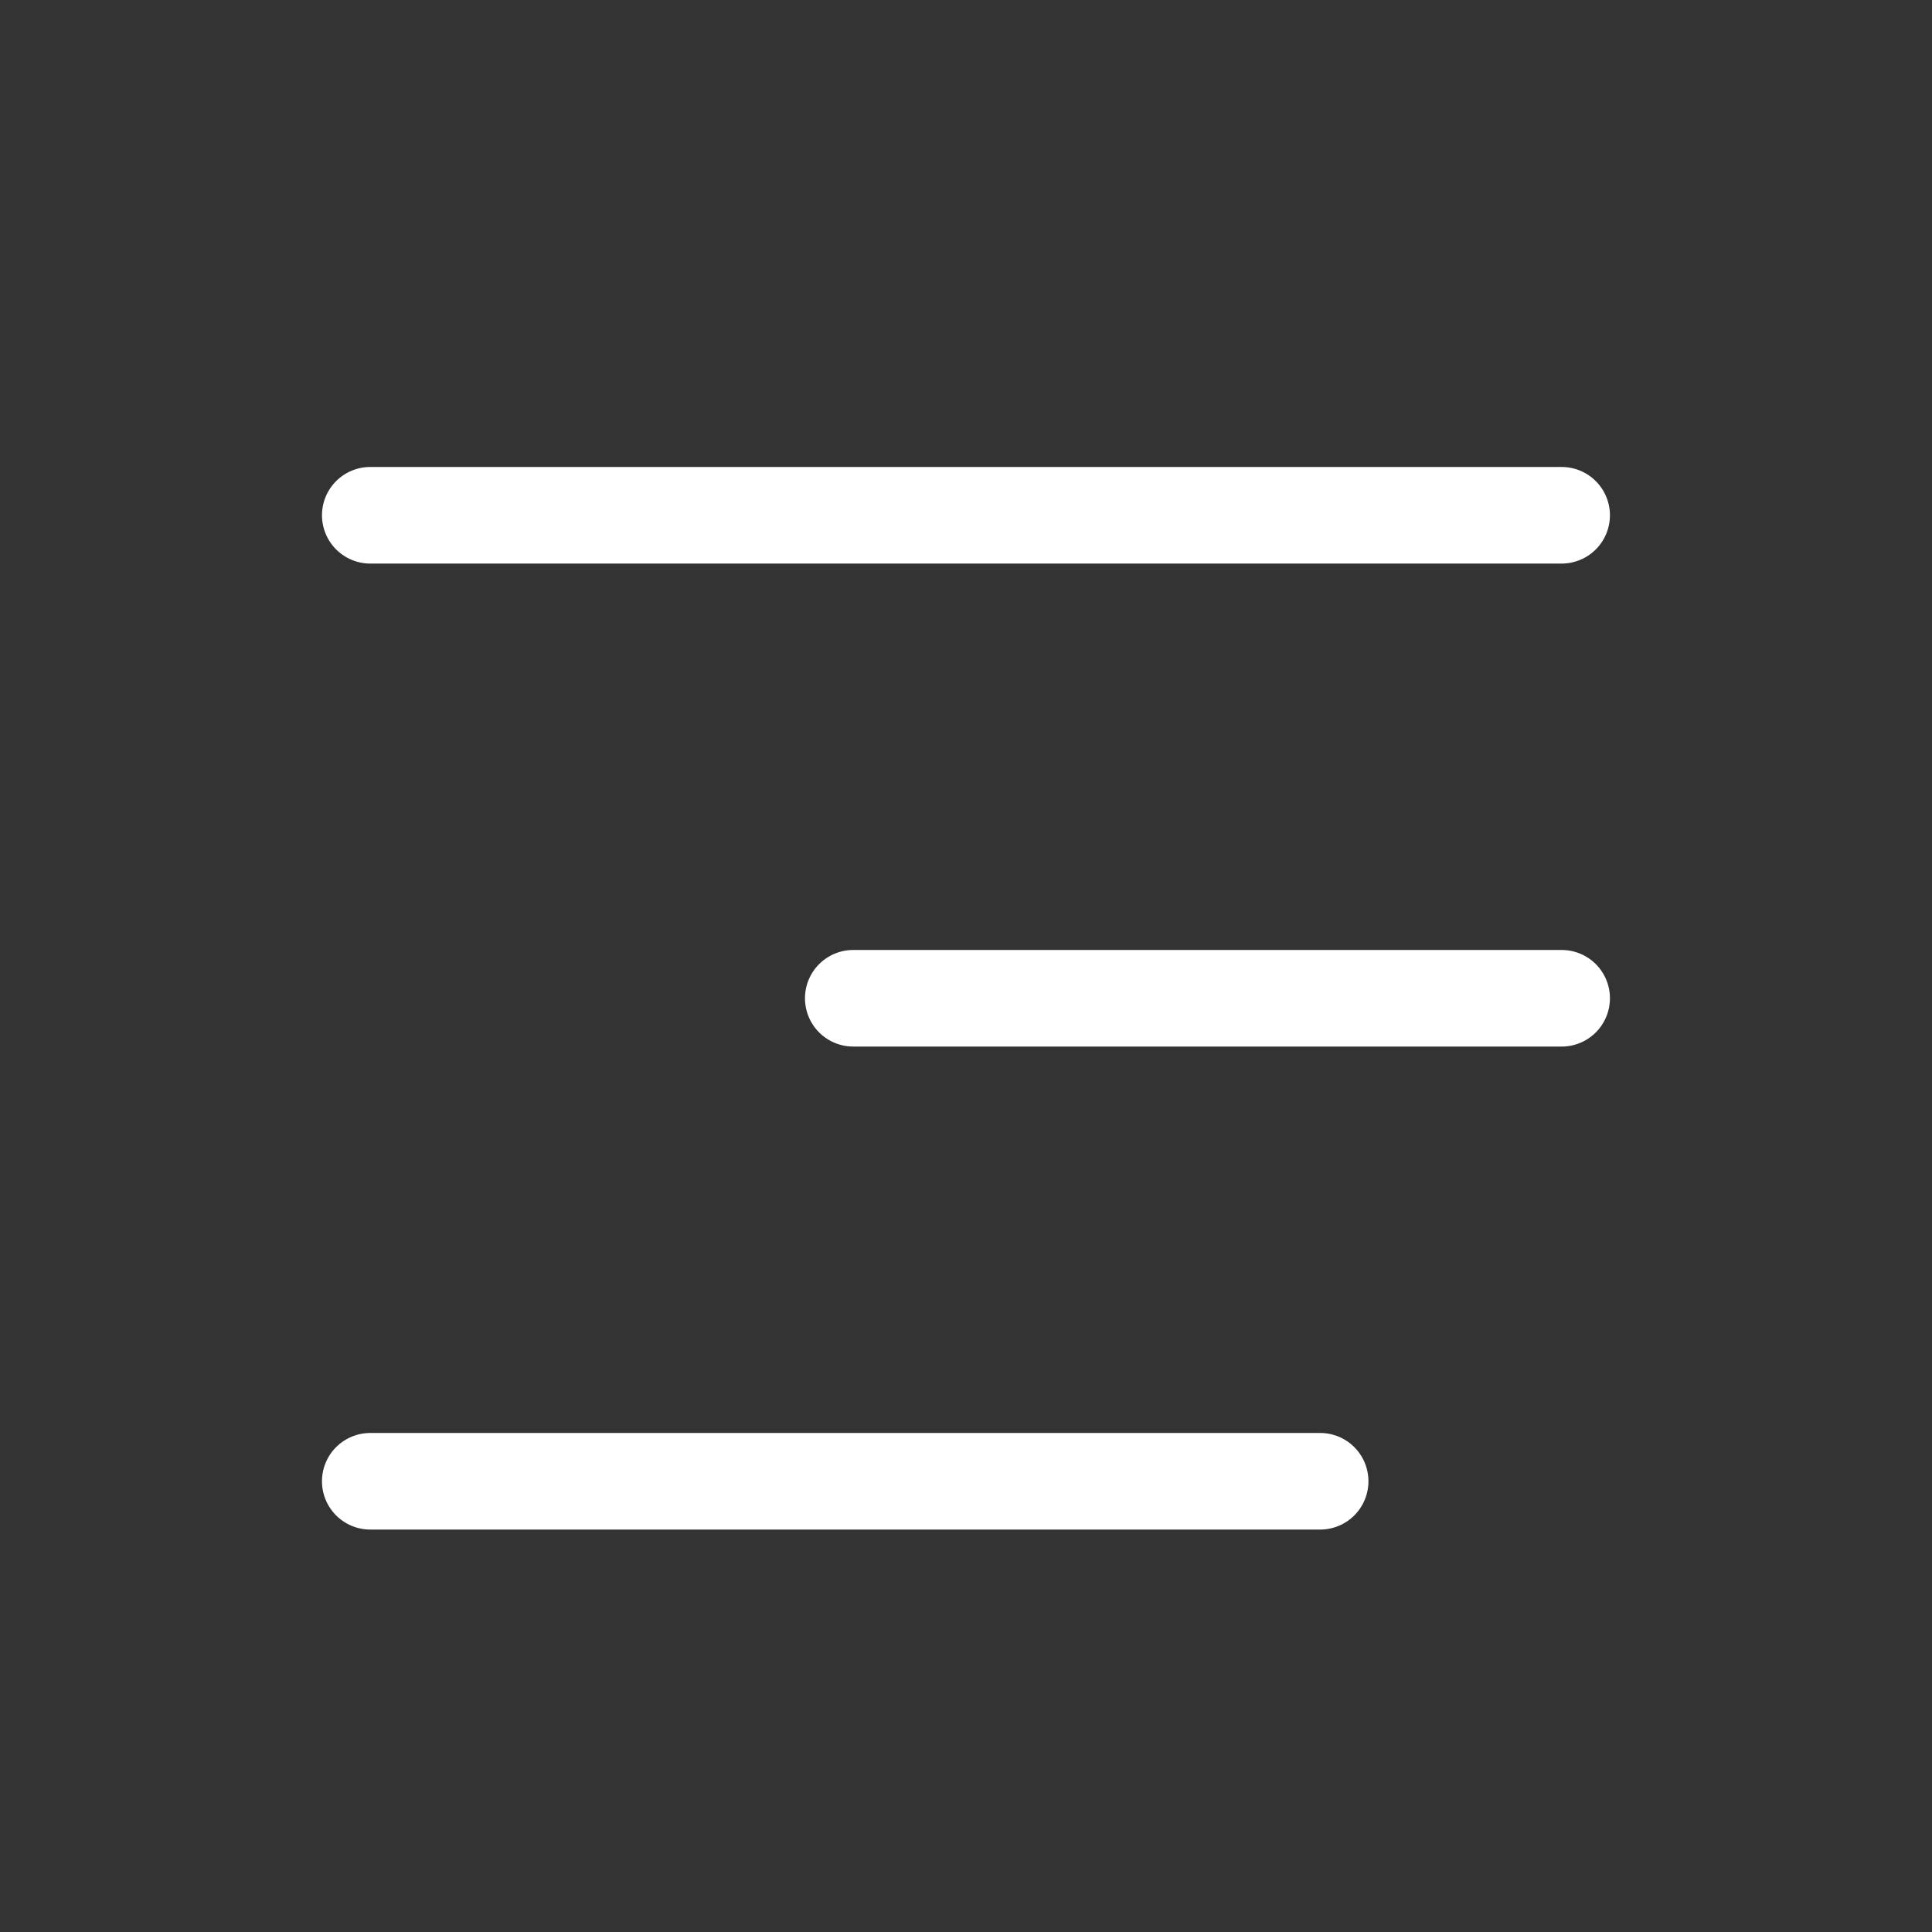 <svg width="20" height="20" viewBox="0 0 20 20" fill="transparent" xmlns="http://www.w3.org/2000/svg">
<rect x="0" y="0" width="20" height="20" fill="#333333" stroke="none"/>
<line x1="3.833" y1="5.334" x2="16.166" y2="5.334" stroke="white" stroke-linecap="round"/>
<line x1="8.833" y1="10.334" x2="16.166" y2="10.334" stroke="white" stroke-linecap="round"/>
<line x1="3.833" y1="15.334" x2="13.666" y2="15.334" stroke="white" stroke-linecap="round"/>
</svg>
